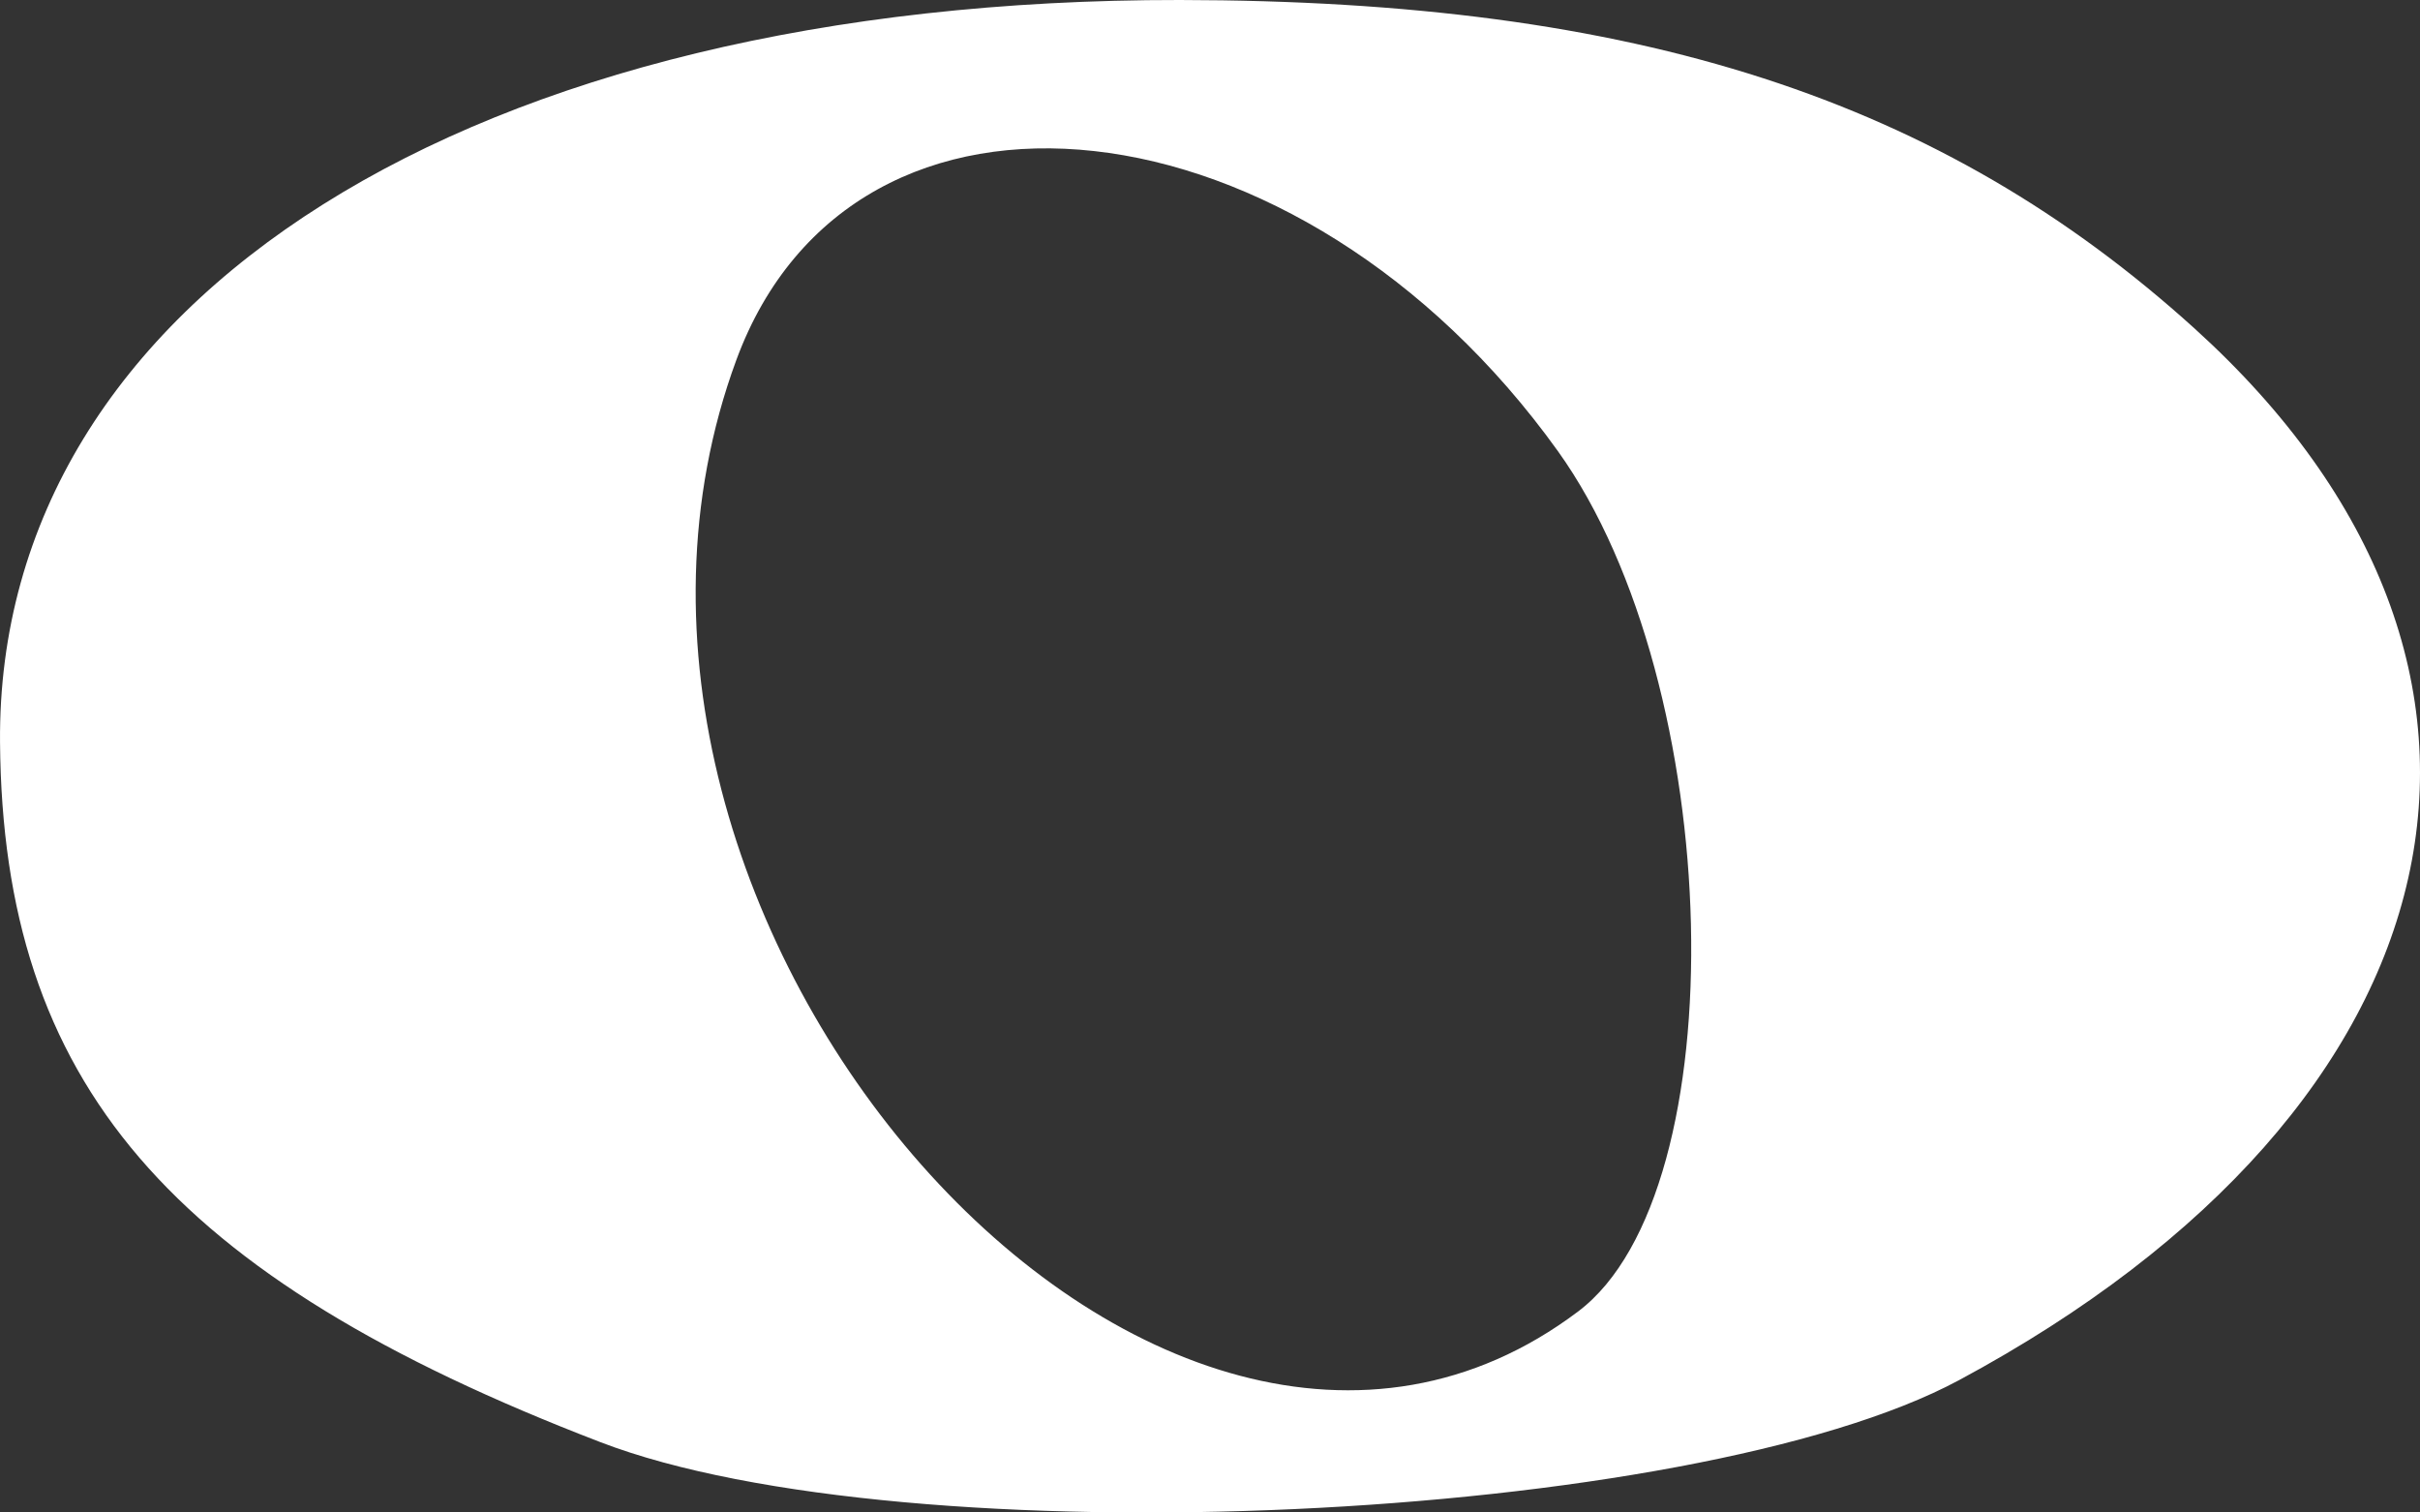 <?xml version="1.0" encoding="UTF-8" standalone="no"?>
<!-- Created with Inkscape (http://www.inkscape.org/) -->

<svg
   xmlns:dc="http://purl.org/dc/elements/1.1/"
   xmlns:cc="http://creativecommons.org/ns#"
   xmlns:rdf="http://www.w3.org/1999/02/22-rdf-syntax-ns#"
   xmlns:svg="http://www.w3.org/2000/svg"
   xmlns="http://www.w3.org/2000/svg"
   xmlns:sodipodi="http://sodipodi.sourceforge.net/DTD/sodipodi-0.dtd"
   xmlns:inkscape="http://www.inkscape.org/namespaces/inkscape"
   width="80"
   height="50"
   id="svg2"
   sodipodi:version="0.32"
   inkscape:version="0.92.4 (5da689c313, 2019-01-14)"
   version="1.0"
   sodipodi:docname="practice_note.svg"
   inkscape:output_extension="org.inkscape.output.svg.inkscape">
  <rect width="100%" height="100%" fill="#333333" stroke="none"/>
  <defs
     id="defs4" />
  <sodipodi:namedview
     id="base"
     pagecolor="#ffffff"
     bordercolor="#666666"
     borderopacity="1.0"
     inkscape:pageopacity="0.0"
     inkscape:pageshadow="2"
     inkscape:zoom="9.04"
     inkscape:cx="44.454683"
     inkscape:cy="21.792349"
     inkscape:document-units="px"
     inkscape:current-layer="layer1"
     inkscape:window-width="1920"
     inkscape:window-height="1017"
     inkscape:window-x="-8"
     inkscape:window-y="-8"
     showgrid="false"
     width="80px"
     height="50px"
     inkscape:pagecheckerboard="true"
     inkscape:window-maximized="1" />
  <g
     inkscape:label="Calque 1"
     inkscape:groupmode="layer"
     id="layer1"
     transform="translate(-247.722,-621.154)">
    <path
       style="fill:#ffffff"
       d="M 267.565,668.827 C 253.302,663.346 247.813,656.945 247.723,645.693 C 247.605,631.016 263.319,621.129 286.726,621.154 C 301.836,621.171 311.884,624.423 320.267,632.011 C 332.61,643.185 329.361,657.707 312.487,666.778 C 303.649,671.53 277.677,672.714 267.565,668.827 z M 299.894,664.507 C 305.172,660.527 304.777,643.809 299.221,636.065 C 290.682,624.163 275.946,622.527 272.065,633.051 C 265.23,651.585 285.957,675.015 299.894,664.507 z "
       id="path2266" />
  </g>
</svg>
